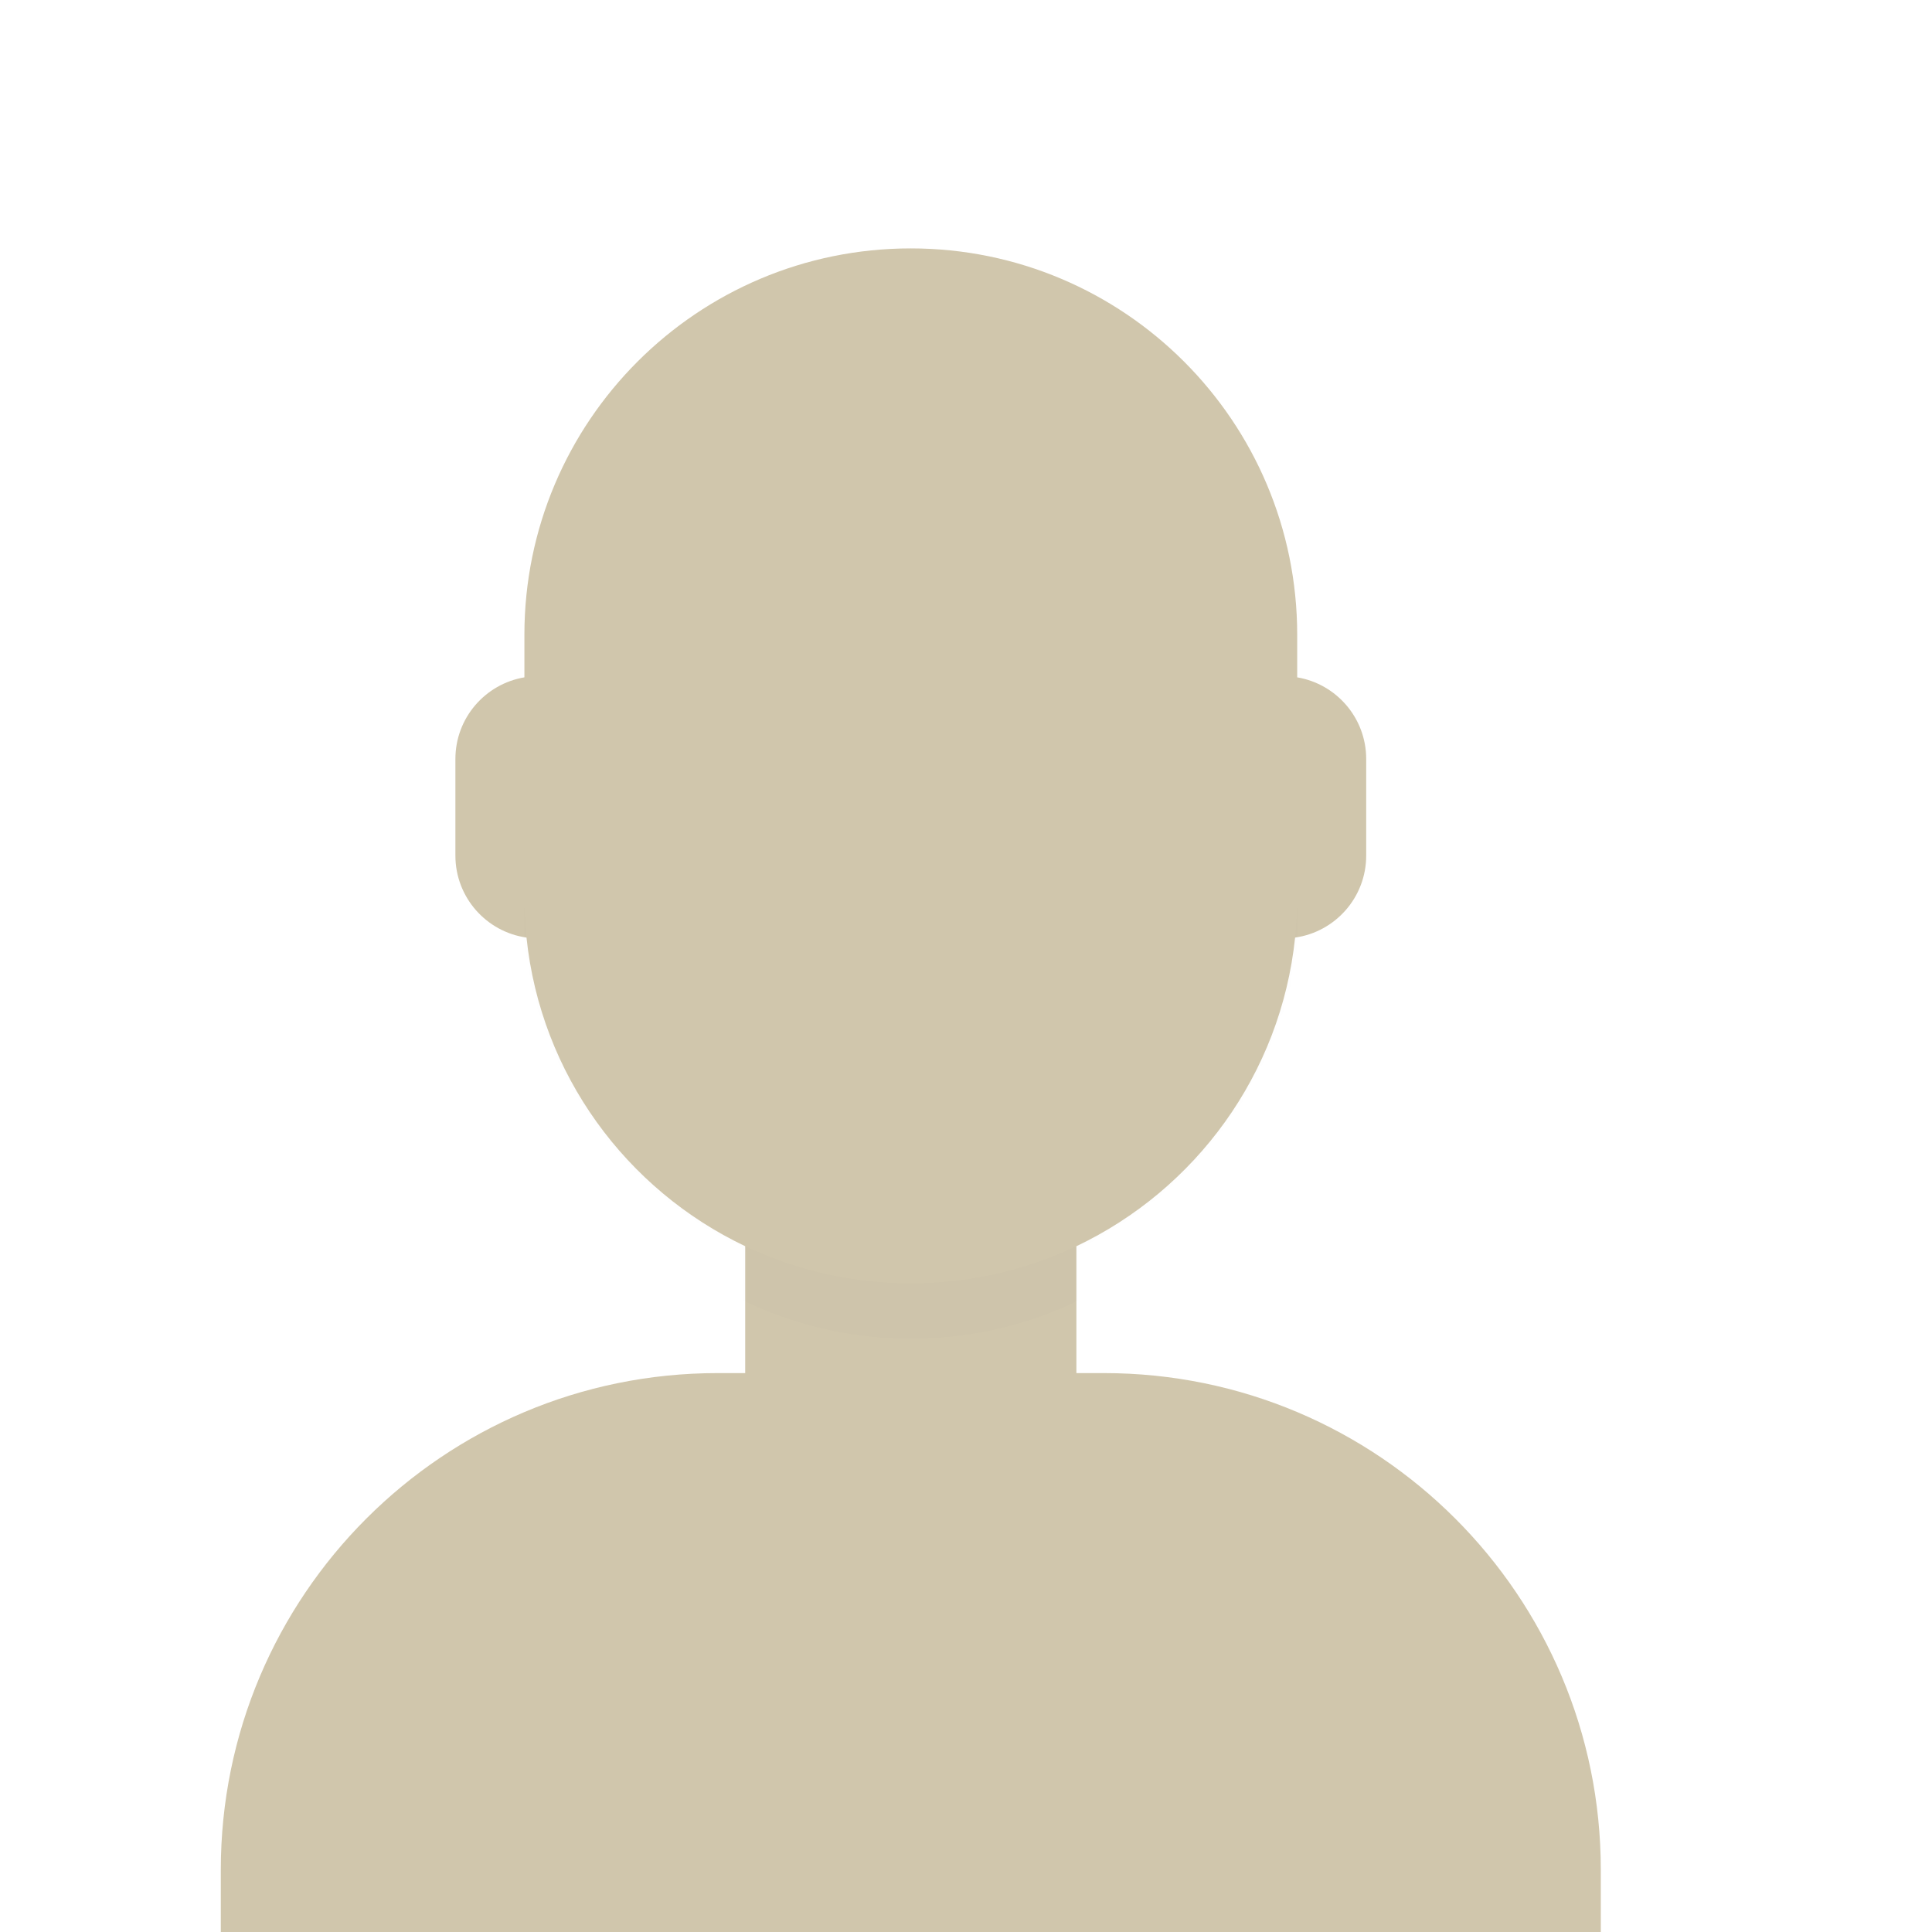 <svg width='280px' height='280px' viewBox='0 0 280 280' version='1.1' xmlns='http://www.w3.org/2000/svg'>
  <defs>
    <circle id='path-1' cx='120' cy='120' r='120' />
    <path
      d='M12,160 C12,226.274 65.726,280 132,280 C198.274,280 252,226.274 252,160 L264,160 L264,-1.42108547e-14 L-3.19744231e-14,-1.42108547e-14 L-3.19744231e-14,160 L12,160 Z'
      id='path-3'
    />
    <path
      d='M124,144.611 L124,163 L128,163 L128,163 C167.765,163 200,195.235 200,235 L200,244 L0,244 L0,235 C-4.86974701e-15,195.235 32.235,163 72,163 L72,163 L76,163 L76,144.611 C58.763,136.422 46.372,119.687 44.305,99.881 C38.48,99.058 34,94.052 34,88 L34,74 C34,68.054 38.325,63.118 44,62.166 L44,56 L44,56 C44,25.072 69.072,5.68137151e-15 100,0 L100,0 L100,0 C130.928,-5.68137151e-15 156,25.072 156,56 L156,62.166 C161.675,63.118 166,68.054 166,74 L166,88 C166,94.052 161.52,99.058 155.695,99.881 C153.628,119.687 141.237,136.422 124,144.611 Z'
      id='path-5'
    />
  </defs>
  <g
    id='Avataaar'
    stroke='none'
    strokeWidth='1'
    fill='none'
    fillRule='evenodd'>
    <g
      transform='translate(-825, -1100)'
      id='Avataaar/Circle'>
      <g transform='translate(825, 1100)'>
        <g id='Mask' />
        <g
          id='Avataaar'
          strokeWidth='1'
          fillRule='evenodd'
          mask='url(#mask-4)'>
          <g id='Body' transform='translate(32, 36)'>
            <mask id='mask-6' fill='white'>
              <use href='#path-5' />
            </mask>
            <use class='CustomColor' fill='#D0C6AC' href='#path-5' />
            <path
              d='M156,79 L156,102 C156,132.928 130.928,158 100,158 C69.072,158 44,132.928 44,102 L44,79 L44,94 C44,124.928 69.072,150 100,150 C130.928,150 156,124.928 156,94 L156,79 Z'
              id='Neck-Shadow'
              opacity='0.1'
              fill='#000000'
              mask='url(#mask-6)'
            />
          </g>
        </g>
      </g>
    </g>
  </g>
</svg>
